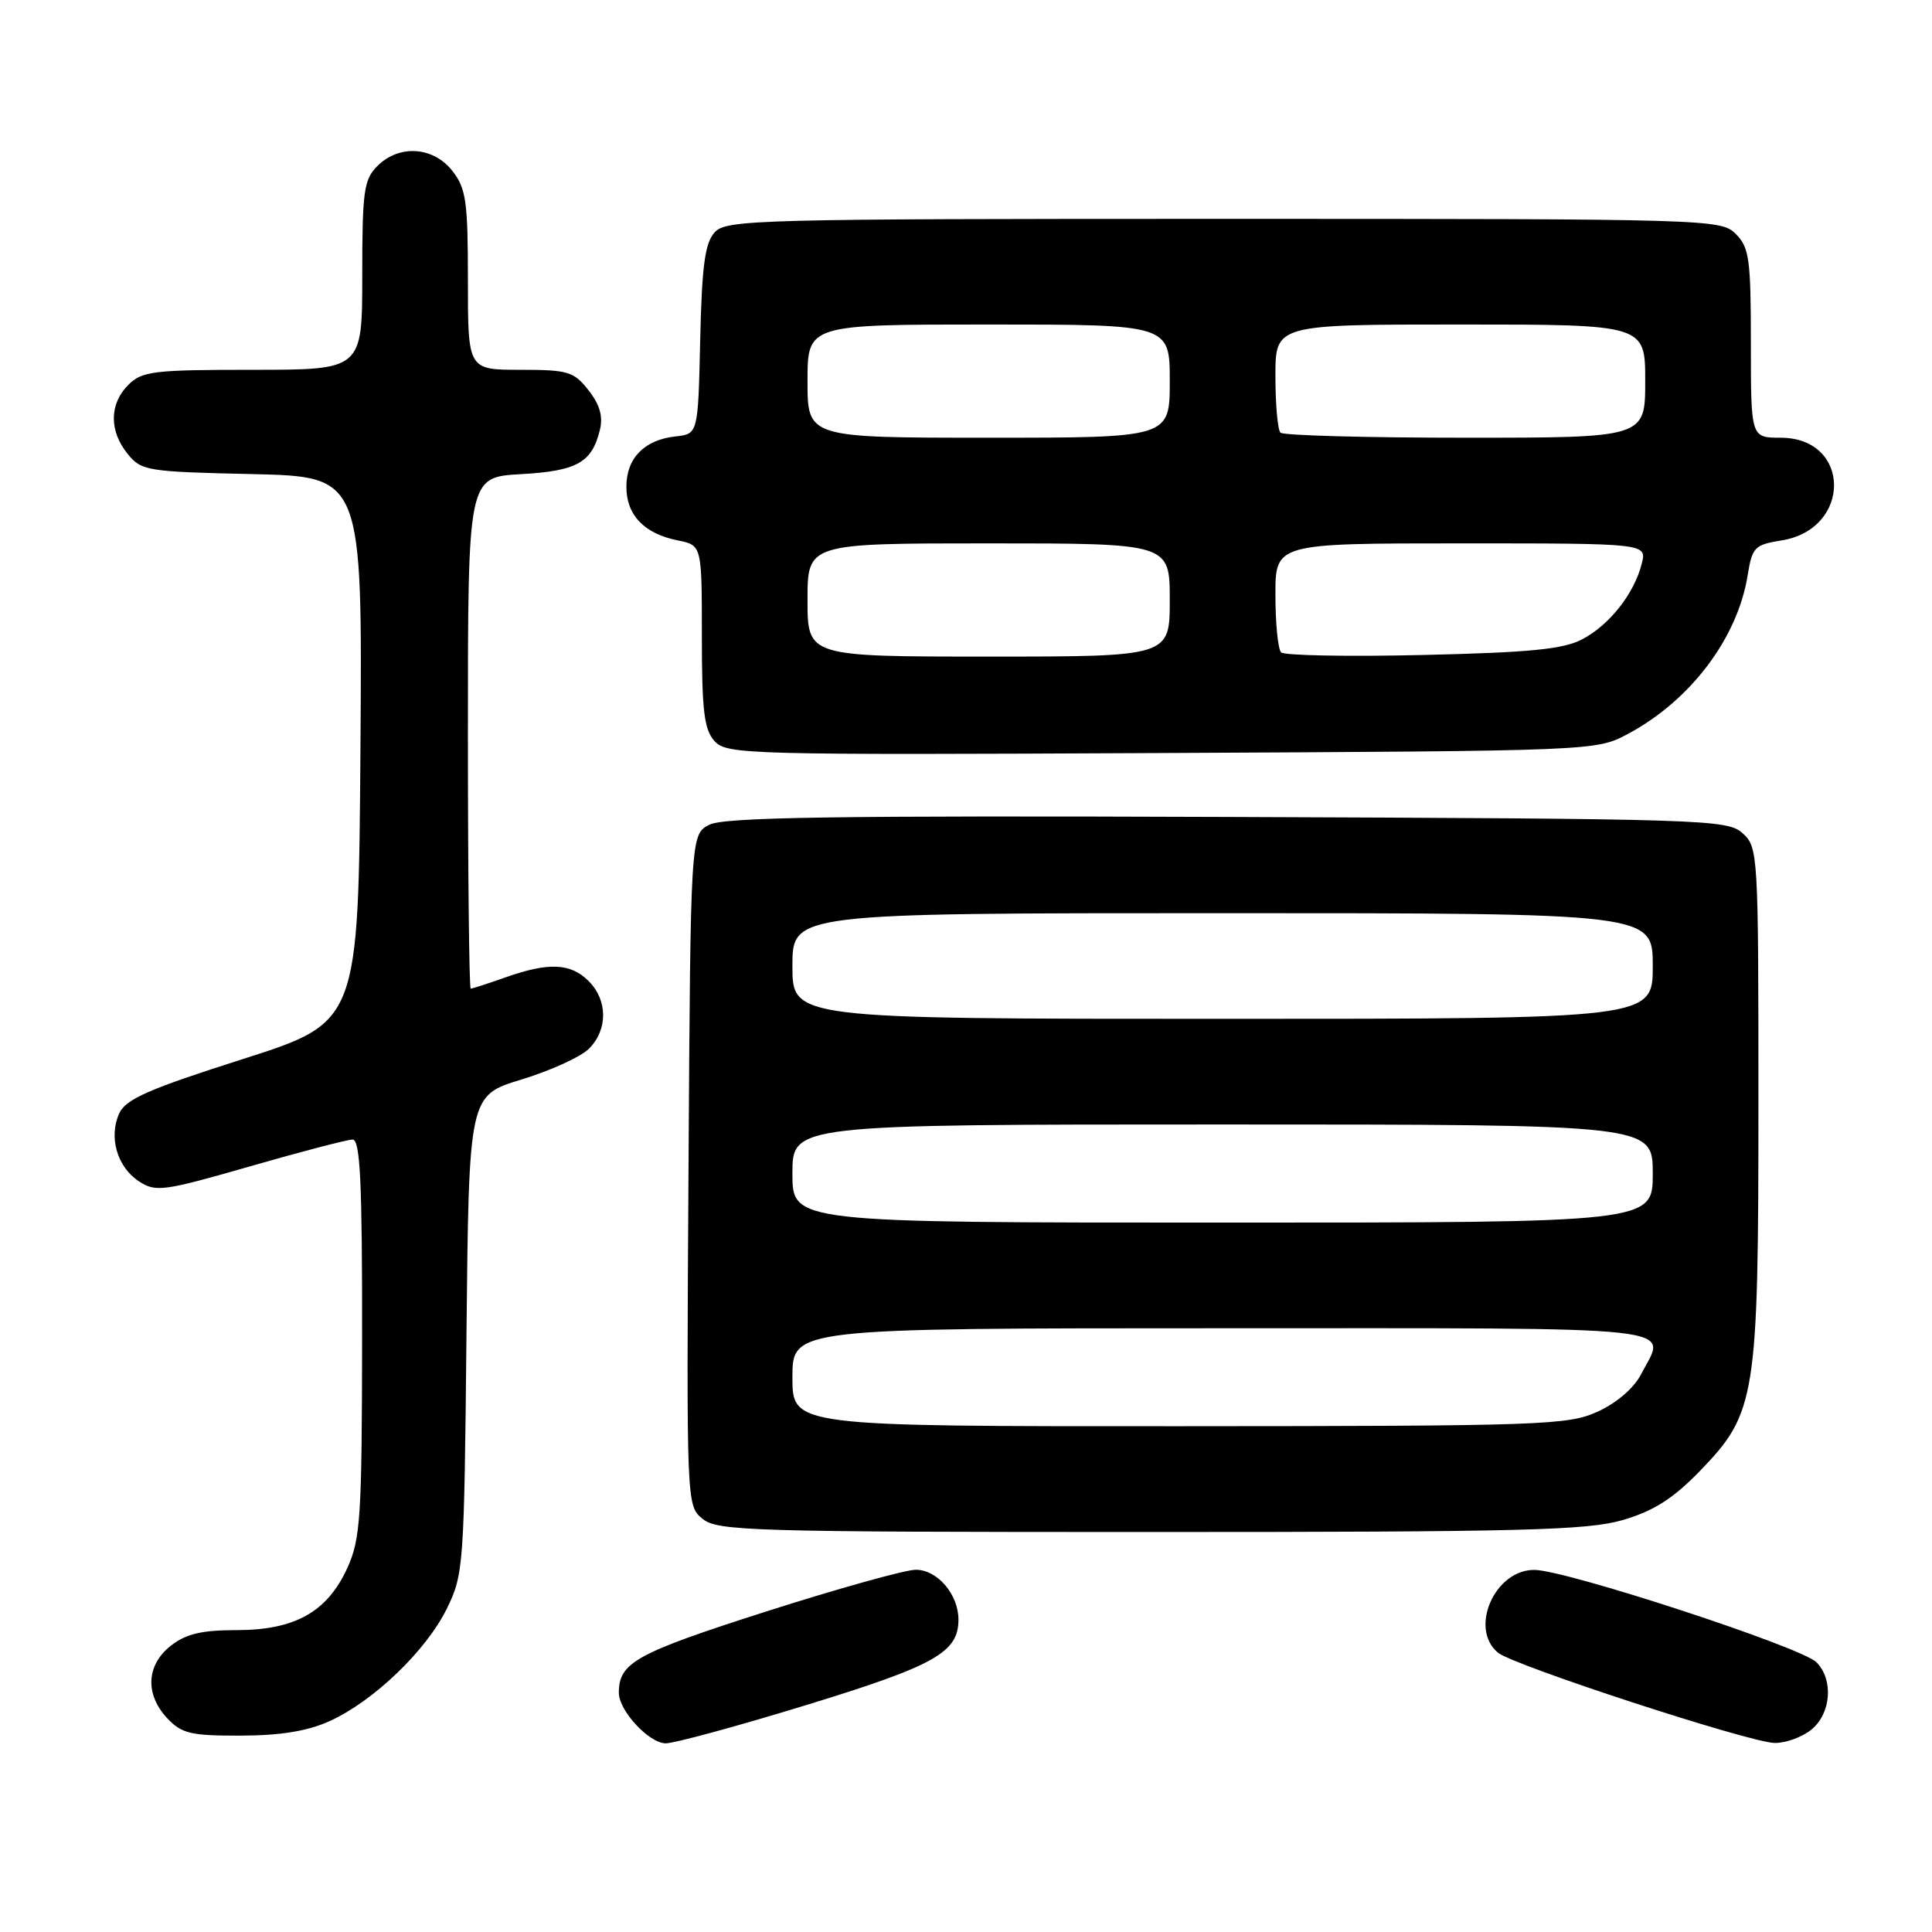 <?xml version="1.0" encoding="UTF-8" standalone="no"?>
<!DOCTYPE svg PUBLIC "-//W3C//DTD SVG 1.1//EN" "http://www.w3.org/Graphics/SVG/1.1/DTD/svg11.dtd" >
<svg xmlns="http://www.w3.org/2000/svg" xmlns:xlink="http://www.w3.org/1999/xlink" version="1.1" viewBox="0 0 256 256">
 <g >
 <path fill="currentColor"
d=" M 106.90 225.91 C 123.88 220.70 127.00 218.95 127.00 214.61 C 127.00 211.27 124.21 208.00 121.35 208.00 C 119.96 208.00 110.98 210.51 101.40 213.57 C 84.24 219.07 82.00 220.30 82.00 224.30 C 82.00 226.68 86.01 231.00 88.22 231.00 C 89.36 231.00 97.77 228.71 106.90 225.91 Z  M 240.01 229.19 C 242.64 227.06 242.98 222.55 240.68 220.25 C 238.66 218.24 207.52 208.04 203.31 208.02 C 198.06 207.99 194.63 215.79 198.49 218.99 C 200.51 220.67 231.84 230.90 235.14 230.95 C 236.59 230.98 238.78 230.19 240.01 229.19 Z  M 43.69 228.05 C 49.49 225.42 56.46 218.73 59.20 213.17 C 61.43 208.64 61.51 207.53 61.81 176.83 C 62.13 145.16 62.13 145.16 69.10 143.04 C 72.94 141.87 76.96 140.04 78.04 138.96 C 80.56 136.44 80.54 132.54 78.00 130.00 C 75.61 127.61 72.72 127.48 67.00 129.50 C 64.66 130.33 62.58 131.00 62.37 131.00 C 62.17 131.00 62.00 115.75 62.00 97.11 C 62.00 63.23 62.00 63.23 69.00 62.83 C 76.46 62.41 78.43 61.31 79.49 56.96 C 79.93 55.18 79.47 53.60 77.98 51.71 C 76.04 49.23 75.27 49.00 68.93 49.00 C 62.00 49.00 62.00 49.00 62.00 37.13 C 62.00 26.65 61.76 24.96 59.93 22.63 C 57.39 19.41 52.88 19.12 50.00 22.00 C 48.21 23.79 48.00 25.33 48.00 36.50 C 48.00 49.00 48.00 49.00 33.50 49.00 C 20.33 49.00 18.82 49.18 17.00 51.00 C 14.48 53.52 14.44 57.09 16.91 60.14 C 18.73 62.39 19.47 62.51 33.42 62.82 C 48.02 63.15 48.02 63.15 47.76 99.29 C 47.50 135.44 47.50 135.44 32.18 140.33 C 19.69 144.31 16.66 145.64 15.80 147.53 C 14.37 150.67 15.52 154.64 18.41 156.53 C 20.63 157.99 21.64 157.85 33.12 154.55 C 39.89 152.60 46.01 151.00 46.72 151.00 C 47.73 151.00 48.00 156.56 47.98 177.25 C 47.96 200.97 47.77 203.91 46.04 207.73 C 43.38 213.58 39.11 215.99 31.38 216.00 C 26.72 216.00 24.65 216.49 22.63 218.07 C 19.38 220.63 19.19 224.51 22.17 227.69 C 24.08 229.71 25.28 230.00 31.92 229.98 C 37.20 229.96 40.77 229.38 43.69 228.05 Z  M 215.07 201.40 C 219.12 200.21 221.69 198.57 225.19 194.97 C 232.70 187.22 233.00 185.35 233.00 145.97 C 233.00 113.02 232.96 112.27 230.90 110.40 C 228.88 108.58 226.10 108.49 162.65 108.25 C 110.59 108.06 95.97 108.28 94.00 109.28 C 91.50 110.56 91.50 110.56 91.23 155.03 C 90.96 199.37 90.96 199.51 93.09 201.25 C 95.06 202.87 99.42 203.00 152.43 203.00 C 201.90 203.00 210.37 202.78 215.07 201.40 Z  M 215.72 97.24 C 224.01 92.81 230.25 84.54 231.58 76.20 C 232.17 72.51 232.50 72.18 236.06 71.61 C 245.41 70.11 245.31 58.00 235.94 58.00 C 232.00 58.00 232.00 58.00 232.00 45.50 C 232.00 34.33 231.79 32.79 230.00 31.00 C 228.04 29.04 226.67 29.00 162.15 29.00 C 100.12 29.00 96.22 29.10 94.69 30.79 C 93.41 32.20 93.00 35.24 92.78 45.04 C 92.50 57.50 92.50 57.50 89.50 57.83 C 85.36 58.29 83.00 60.71 83.00 64.50 C 83.00 68.26 85.36 70.72 89.82 71.61 C 93.00 72.25 93.00 72.25 93.00 84.30 C 93.00 94.18 93.30 96.68 94.68 98.20 C 96.29 99.98 98.89 100.05 153.93 99.78 C 211.50 99.50 211.50 99.50 215.72 97.24 Z  M 105.00 182.50 C 105.00 176.00 105.00 176.00 162.00 176.00 C 224.84 176.00 220.83 175.56 217.43 182.13 C 216.50 183.94 214.19 185.92 211.68 187.06 C 207.75 188.84 204.43 188.96 156.25 188.98 C 105.00 189.00 105.00 189.00 105.00 182.50 Z  M 105.00 155.50 C 105.00 149.00 105.00 149.00 162.00 149.00 C 219.00 149.00 219.00 149.00 219.00 155.50 C 219.00 162.00 219.00 162.00 162.00 162.00 C 105.00 162.00 105.00 162.00 105.00 155.50 Z  M 105.00 128.00 C 105.00 121.00 105.00 121.00 162.00 121.00 C 219.00 121.00 219.00 121.00 219.00 128.00 C 219.00 135.00 219.00 135.00 162.00 135.00 C 105.00 135.00 105.00 135.00 105.00 128.00 Z  M 107.00 79.50 C 107.00 72.00 107.00 72.00 131.00 72.00 C 155.00 72.00 155.00 72.00 155.00 79.50 C 155.00 87.00 155.00 87.00 131.00 87.00 C 107.00 87.00 107.00 87.00 107.00 79.50 Z  M 169.75 86.44 C 169.34 86.01 169.00 82.59 169.00 78.83 C 169.00 72.00 169.00 72.00 193.61 72.00 C 218.22 72.00 218.22 72.00 217.54 74.69 C 216.55 78.64 213.28 82.80 209.67 84.70 C 207.15 86.03 202.79 86.46 188.50 86.79 C 178.60 87.02 170.16 86.86 169.75 86.44 Z  M 107.00 50.50 C 107.00 43.00 107.00 43.00 131.00 43.00 C 155.00 43.00 155.00 43.00 155.00 50.50 C 155.00 58.00 155.00 58.00 131.00 58.00 C 107.00 58.00 107.00 58.00 107.00 50.50 Z  M 169.67 57.33 C 169.30 56.97 169.00 53.59 169.00 49.83 C 169.00 43.00 169.00 43.00 193.50 43.00 C 218.00 43.00 218.00 43.00 218.00 50.50 C 218.00 58.00 218.00 58.00 194.17 58.00 C 181.06 58.00 170.03 57.70 169.67 57.33 Z "/>
</g>
</svg>